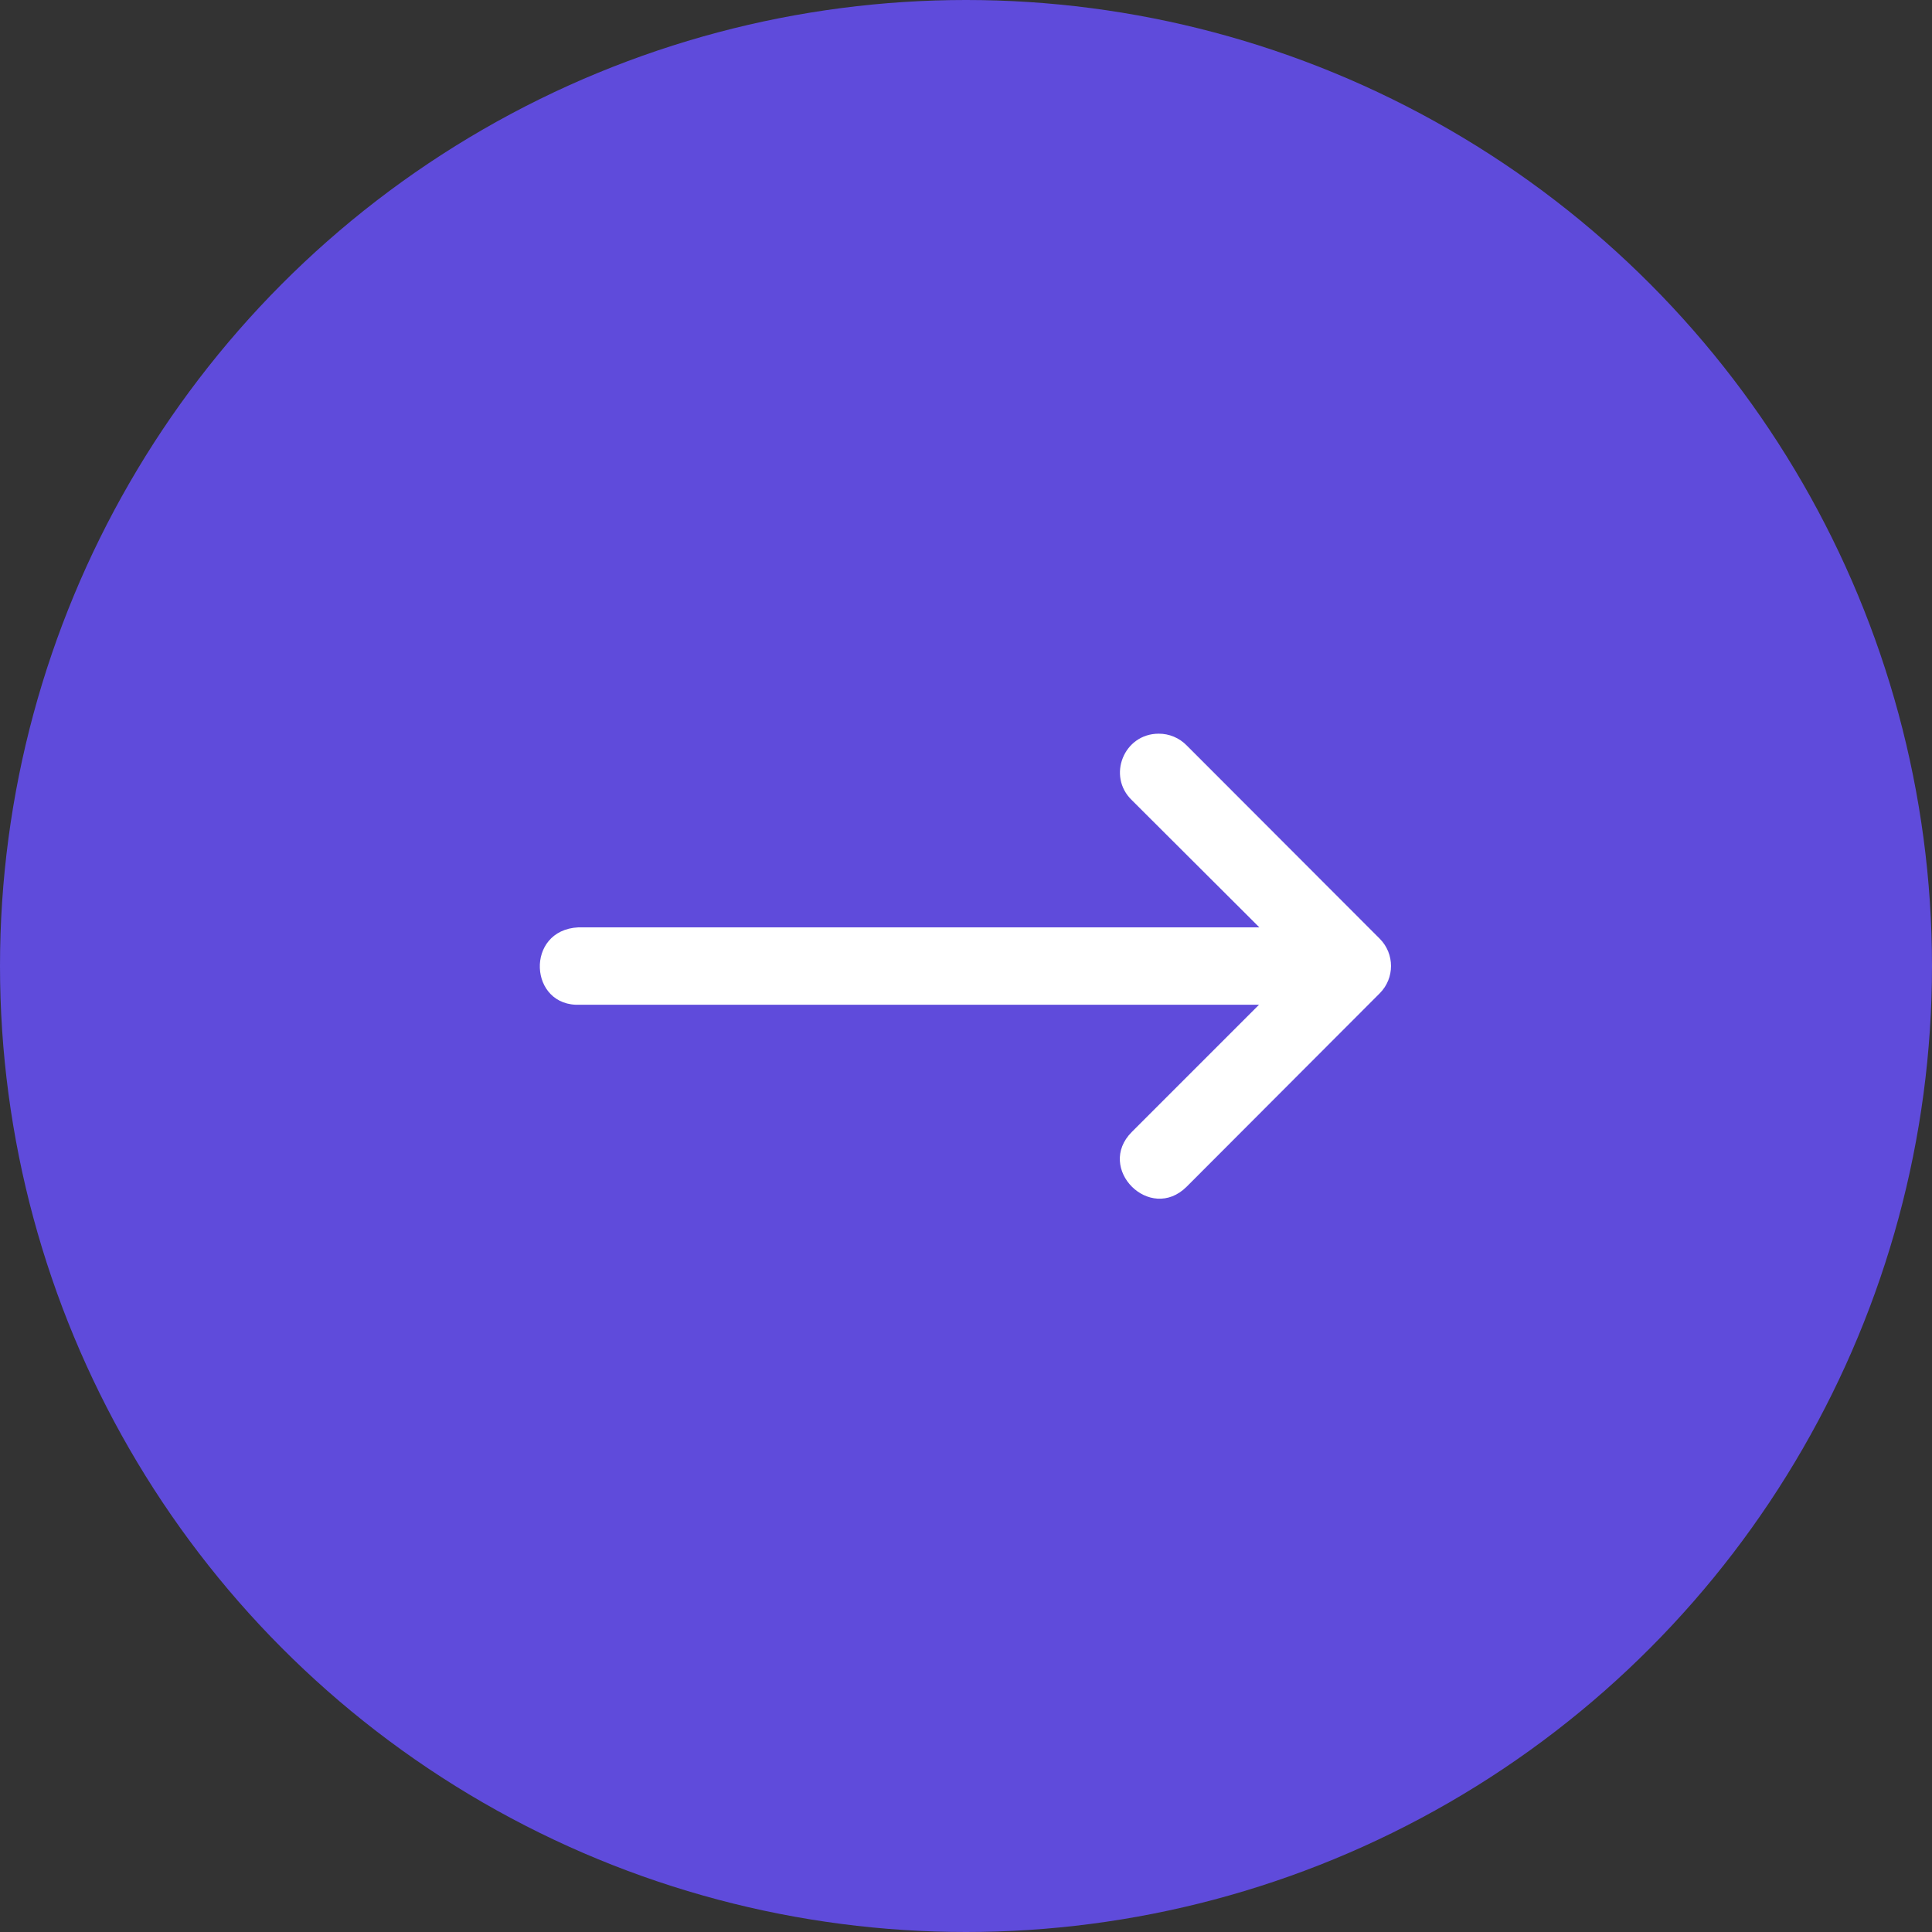 <svg width="50" height="50" viewBox="0 0 50 50" fill="none" xmlns="http://www.w3.org/2000/svg">
<rect x="0" y="0" width="50" height="50" fill="#333333" stroke="none"/>
<circle cx="25" cy="25" r="25" fill="#5F4BDB"/>
<path d="M15.017 26.002H32.584L29.293 29.293C28.347 30.238 29.765 31.656 30.711 30.711L33.708 27.709L35.709 25.705C36.096 25.315 36.096 24.685 35.709 24.295L30.711 19.291C30.52 19.096 30.259 18.986 29.986 18.988C29.086 18.988 28.644 20.085 29.293 20.709L32.592 24H14.966C13.579 24.069 13.683 26.071 15.017 26.002V26.002Z" fill="white"/>
</svg>
